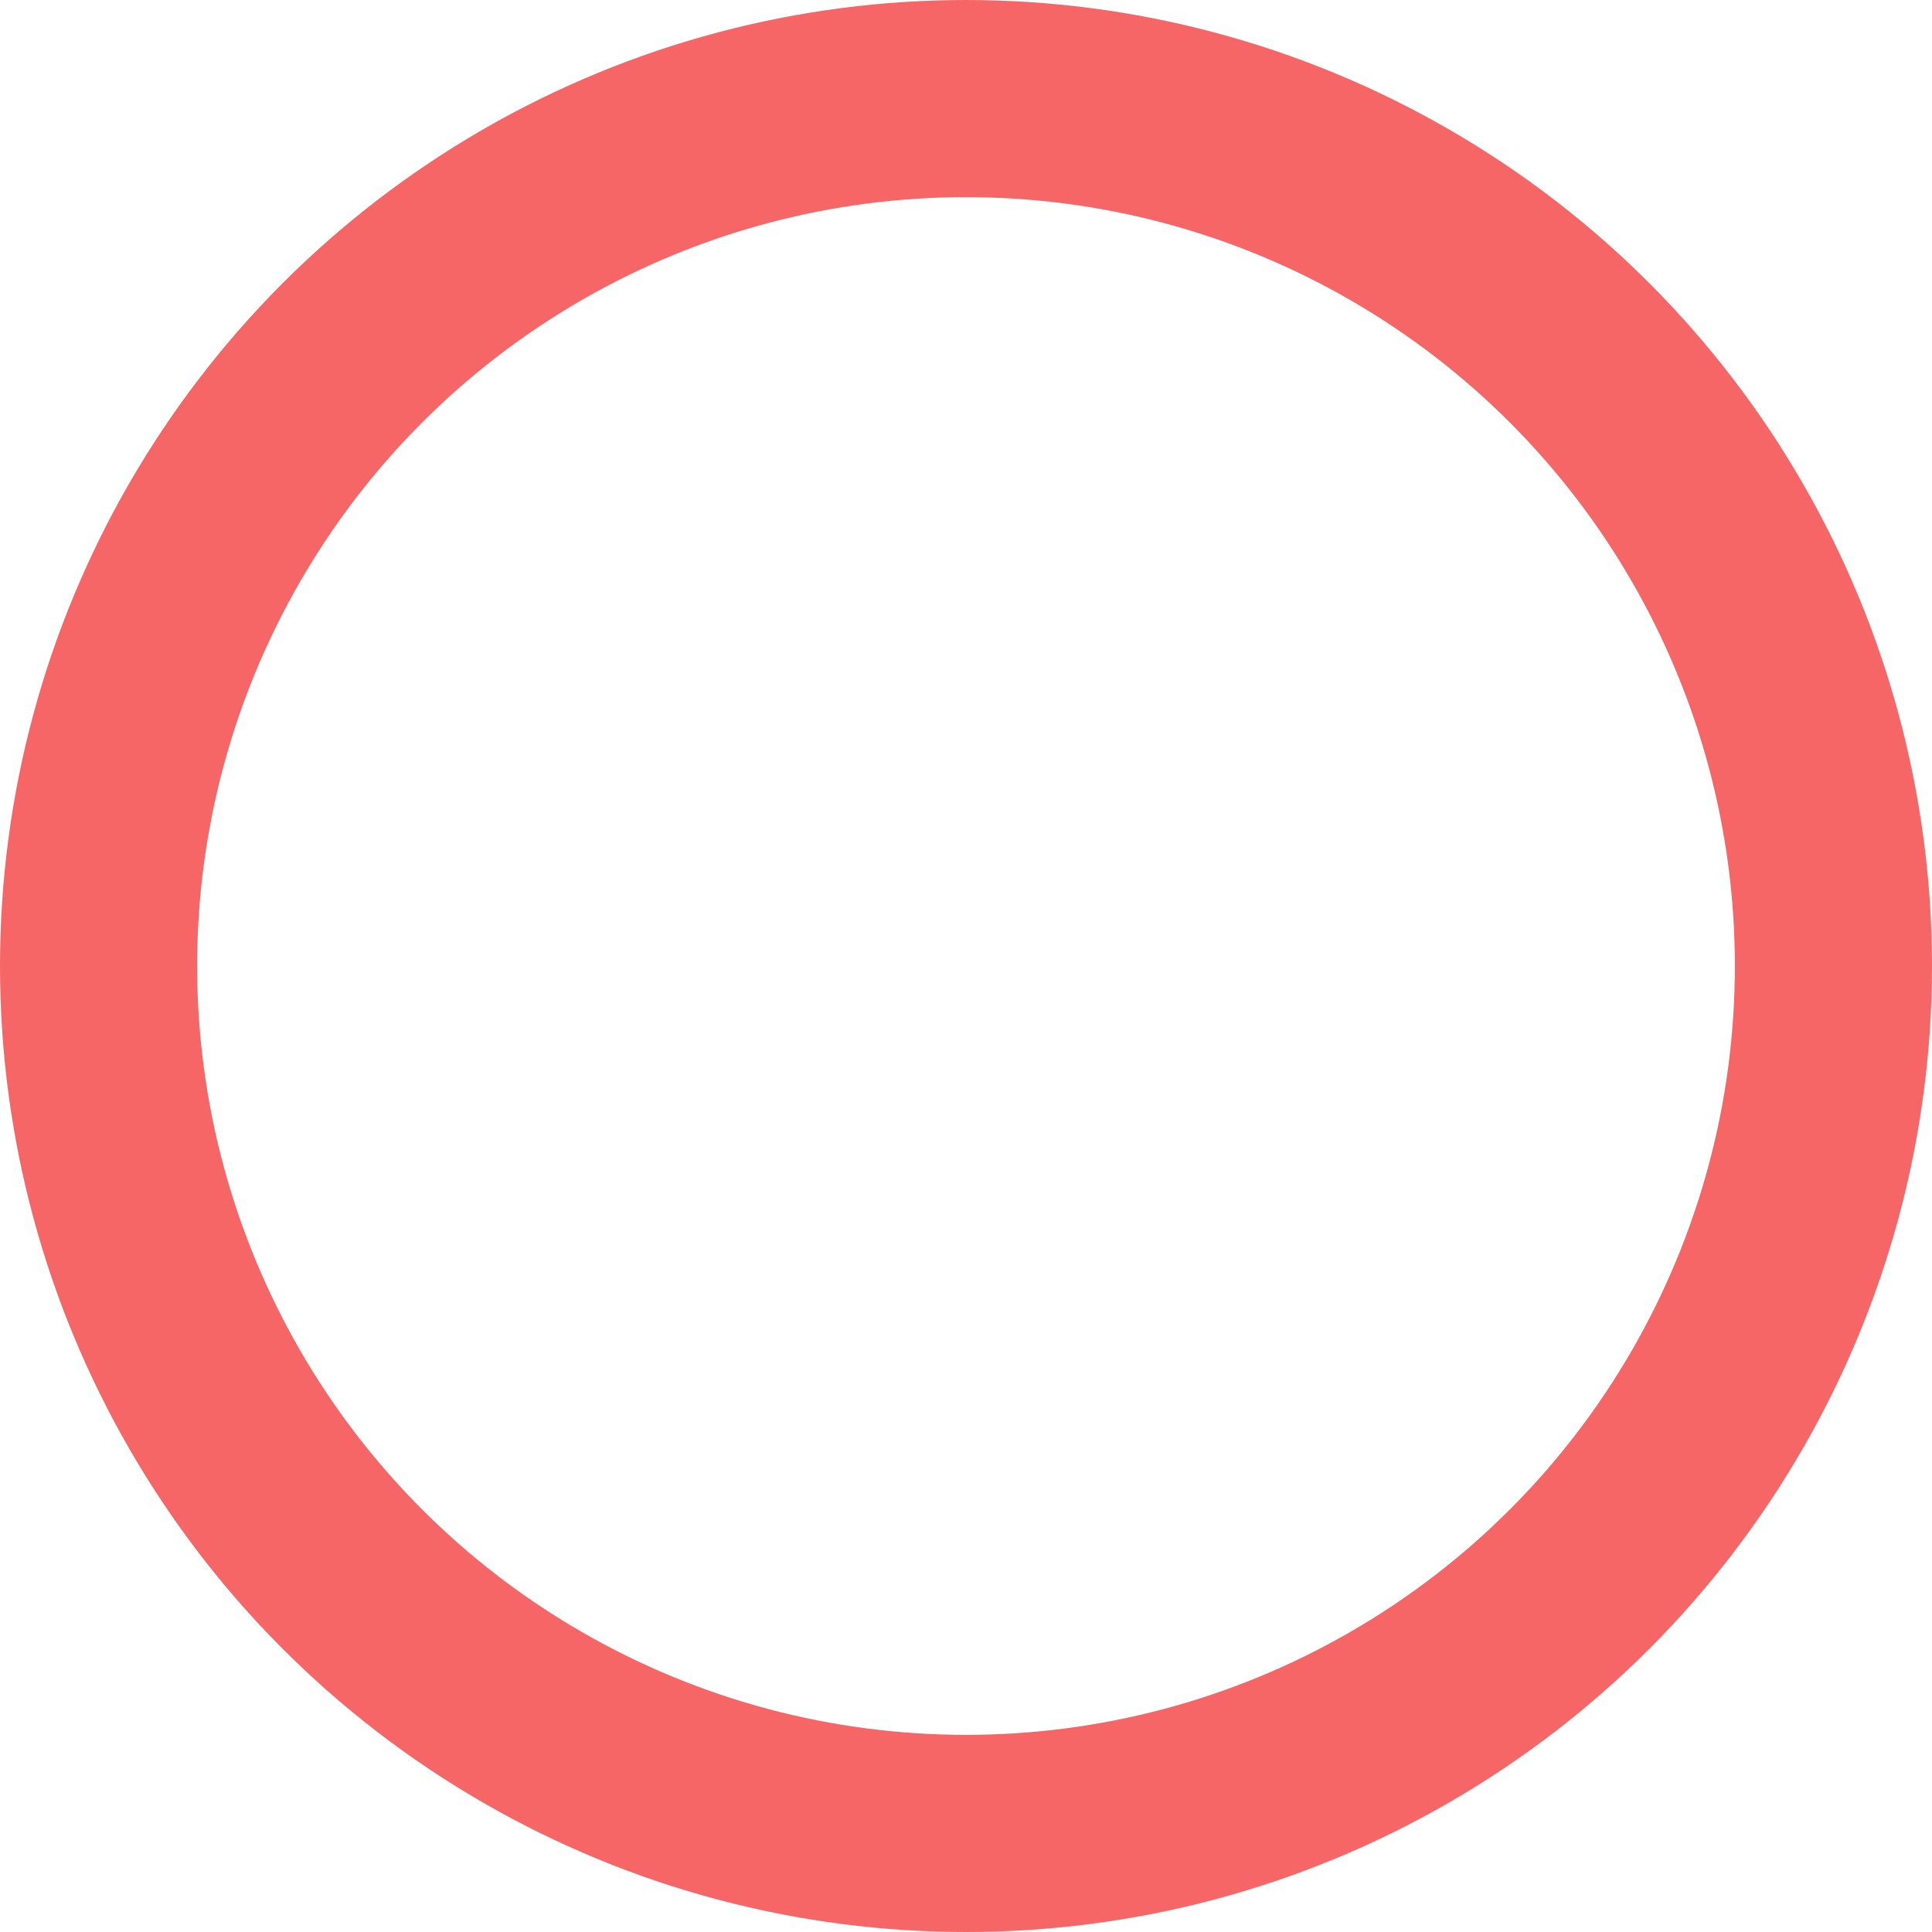 <svg xmlns="http://www.w3.org/2000/svg" width="49" height="49" viewBox="0 0 49 49">
  <g id="Ellipse_1" data-name="Ellipse 1" fill="none" stroke="#f66666" stroke-width="5">
    <circle cx="24.5" cy="24.5" r="24.5" stroke="none"/>
    <circle cx="24.5" cy="24.5" r="22" fill="none"/>
  </g>
</svg>
